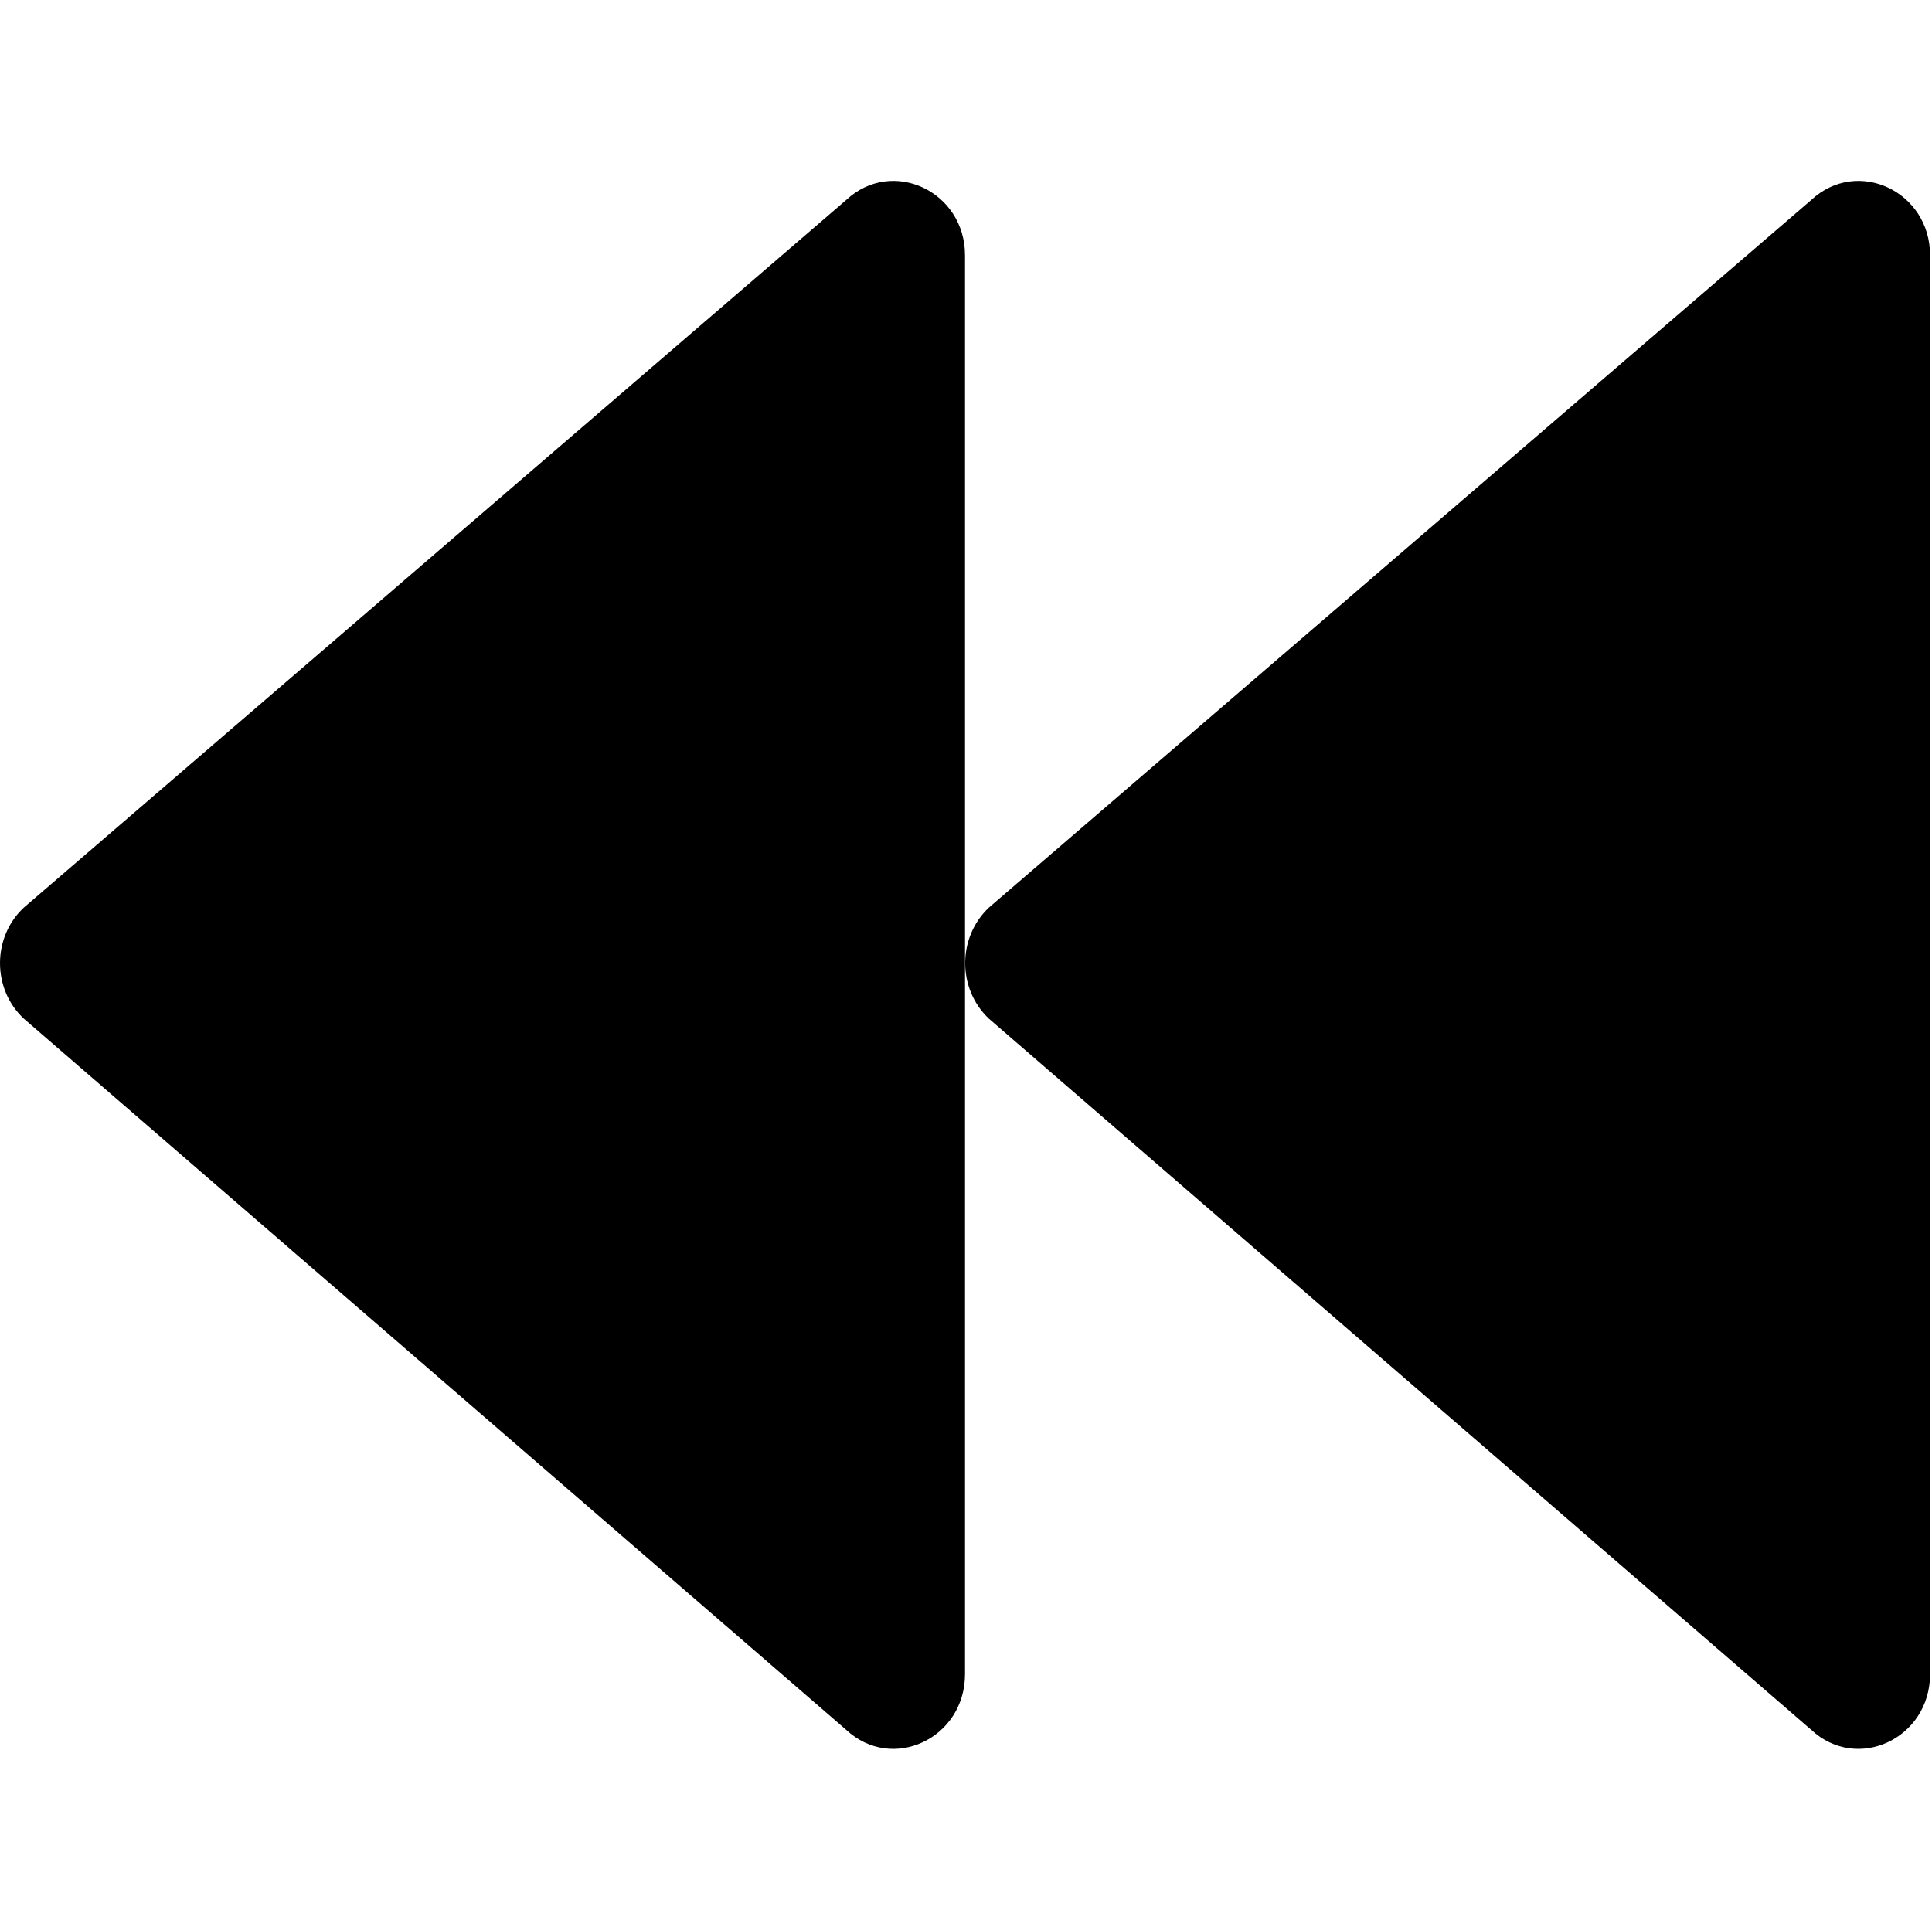 <?xml version="1.0" encoding="utf-8"?>

<svg id="backward" viewBox="0 0 1025 1024">
  <path d="M448.975 106.1 12.675 481.6c-16.9 15.7-16.9 43.3 0 59l436.2 377.3c24.4 22.8 63.1 4.7 63.1-29.5L511.975 511.1 511.975 135.6C512.075 101.5 473.375 83.4 448.975 106.1z"></path>
  <path d="M960.975 106.1 524.675 481.6c-8.4 7.9-12.6 18.7-12.6 29.5s4.2 21.6 12.6 29.5l436.2 377.3c24.4 22.8 63.1 4.7 63.1-29.5L1023.975 135.6C1024.075 101.5 985.375 83.4 960.975 106.1z"></path>
</svg>